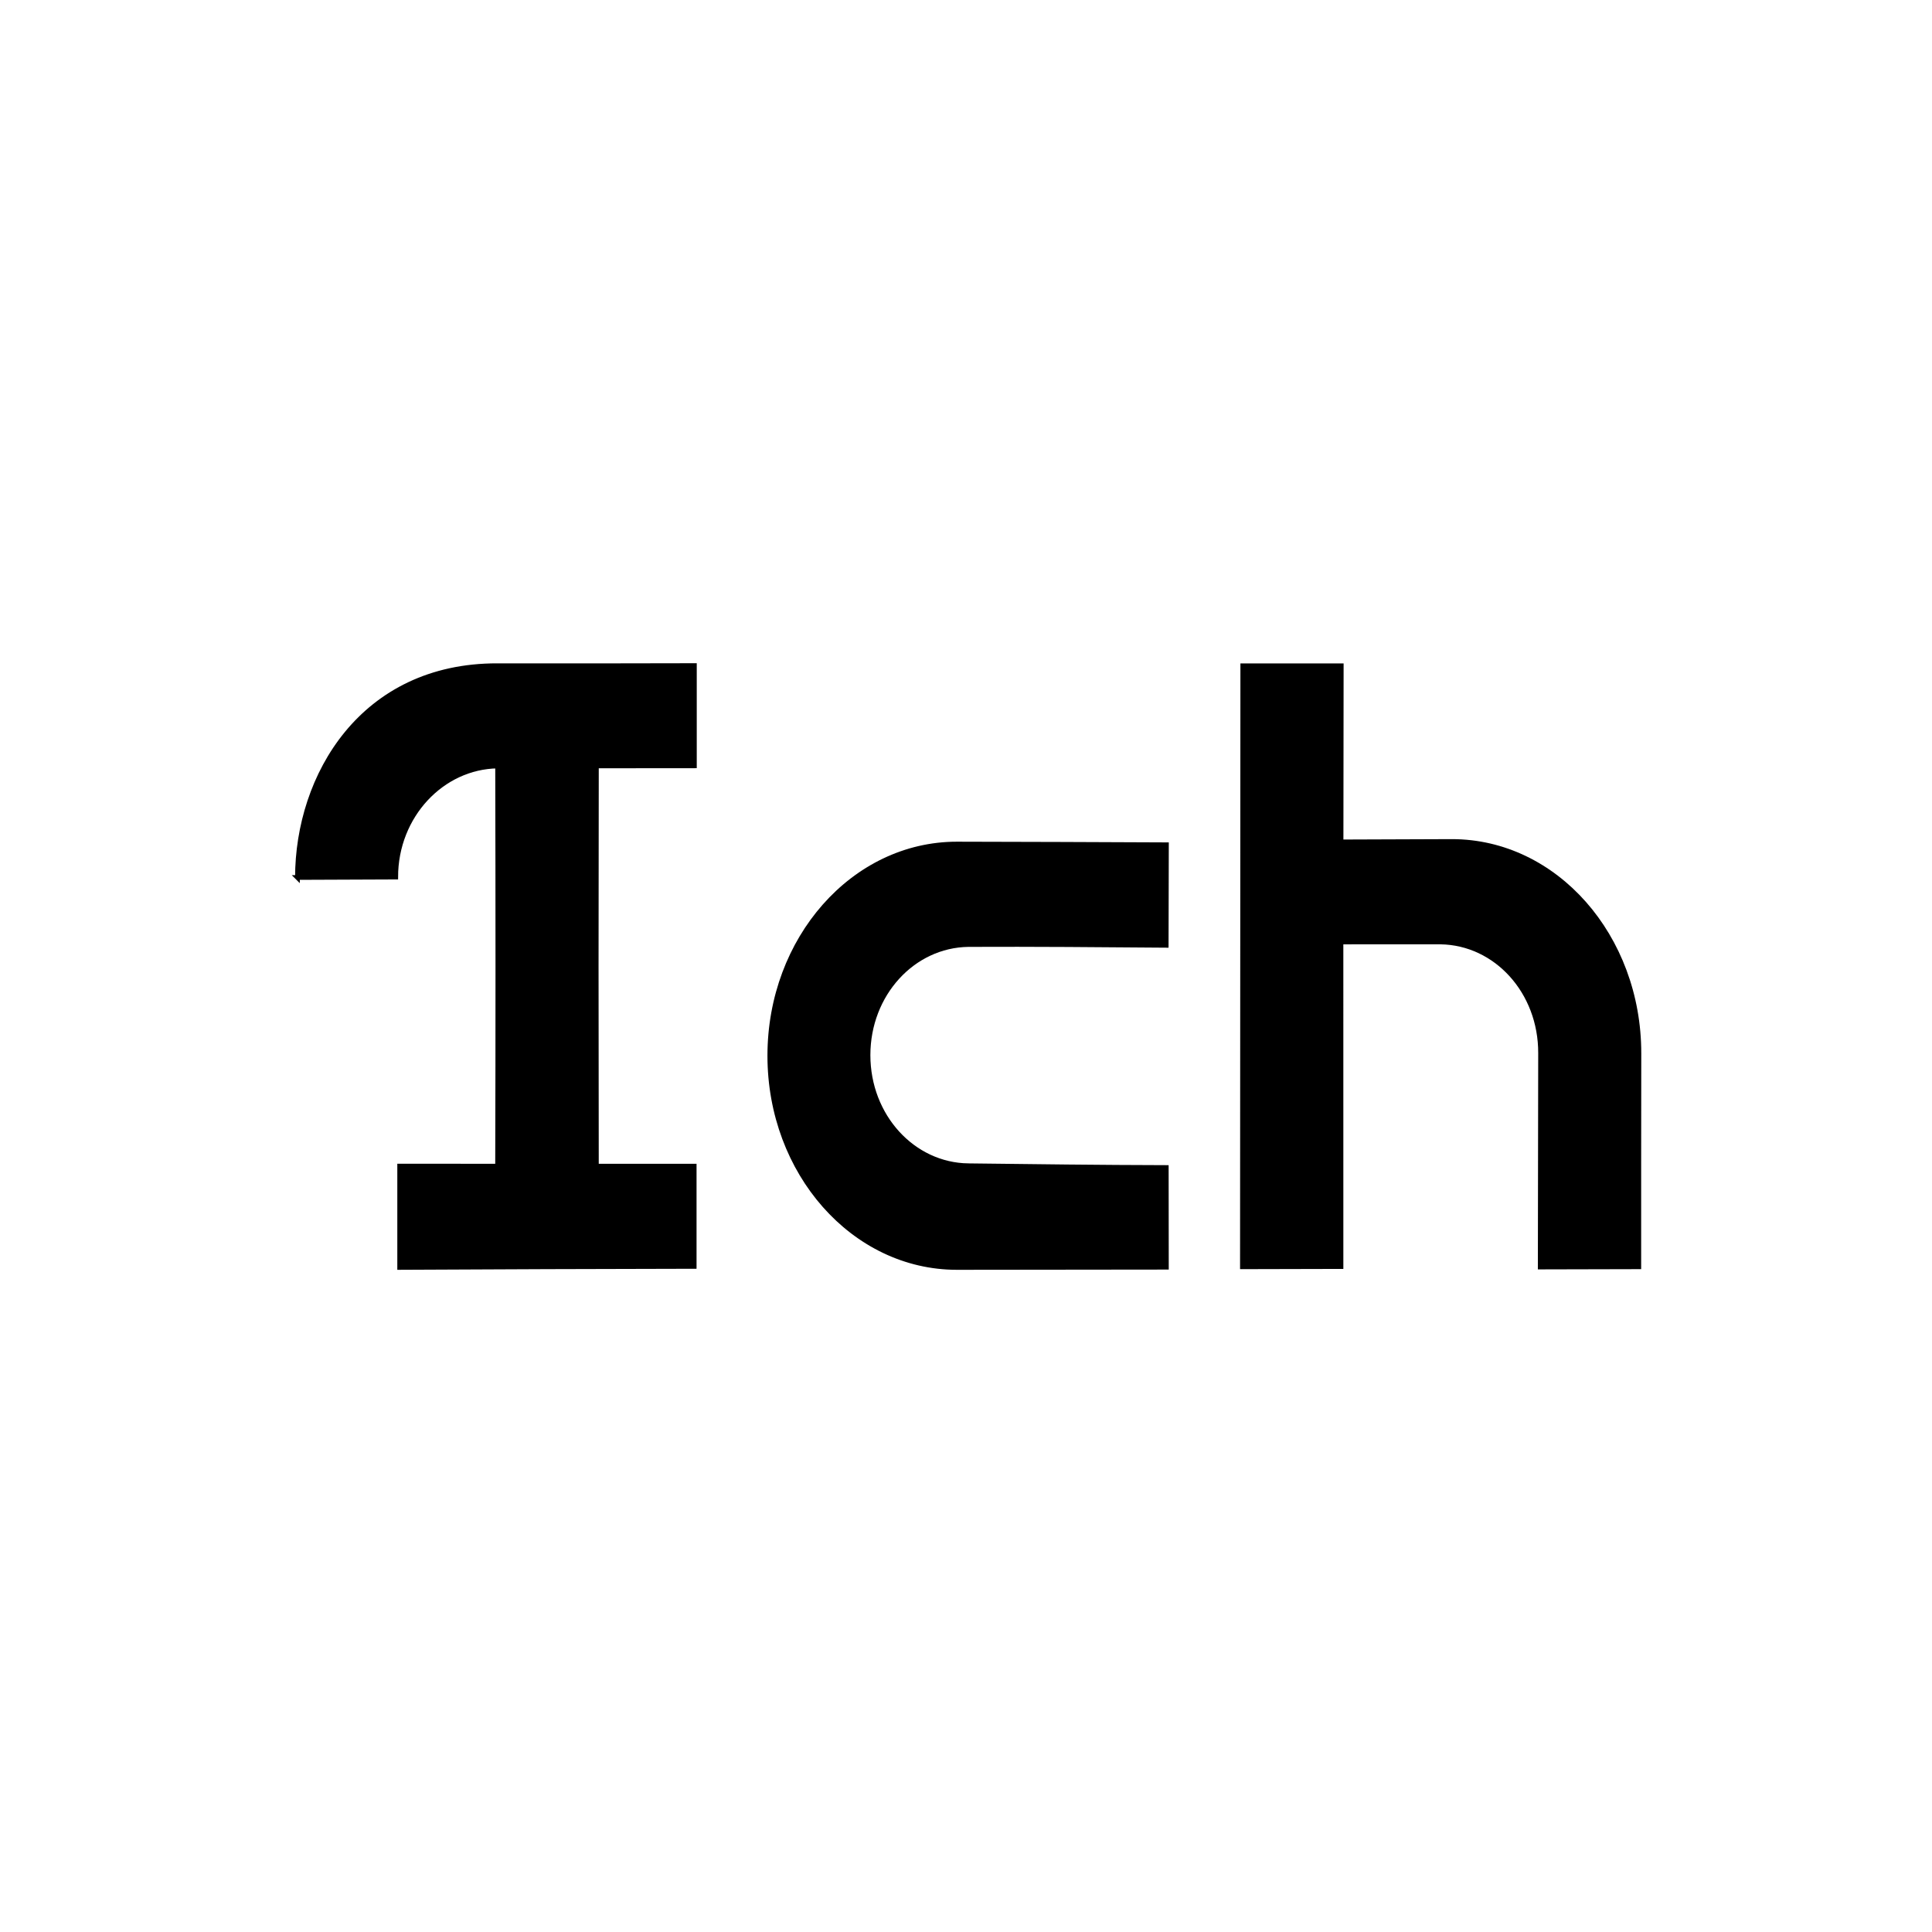<?xml version="1.0" encoding="UTF-8" standalone="no"?>
<!-- Created with Inkscape (http://www.inkscape.org/) -->

<svg
   width="1080"
   height="1080"
   viewBox="0 0 1080 1080"
   version="1.1"
   id="SVGRoot"
   sodipodi:docname="icons.svg"
   inkscape:version="1.3.2 (091e20e, 2023-11-25, custom)"
   inkscape:export-filename="profile-es-mono-square-2.svg"
   inkscape:export-xdpi="96"
   inkscape:export-ydpi="96"
   xmlns:inkscape="http://www.inkscape.org/namespaces/inkscape"
   xmlns:sodipodi="http://sodipodi.sourceforge.net/DTD/sodipodi-0.dtd"
   xmlns="http://www.w3.org/2000/svg"
   xmlns:svg="http://www.w3.org/2000/svg">
  <sodipodi:namedview
     id="namedview923"
     pagecolor="#ffffff"
     bordercolor="#666666"
     borderopacity="1.0"
     inkscape:pageshadow="2"
     inkscape:pageopacity="0.0"
     inkscape:pagecheckerboard="0"
     inkscape:document-units="px"
     showgrid="true"
     inkscape:zoom="0.3174838"
     inkscape:cx="425.21855"
     inkscape:cy="436.24273"
     inkscape:window-width="1366"
     inkscape:window-height="705"
     inkscape:window-x="-8"
     inkscape:window-y="-8"
     inkscape:window-maximized="1"
     inkscape:current-layer="layer1"
     inkscape:showpageshadow="2"
     inkscape:deskcolor="#d1d1d1">
    <inkscape:grid
       type="xygrid"
       id="grid986"
       originx="0"
       originy="0"
       spacingy="1"
       spacingx="1"
       units="px"
       visible="true" />
  </sodipodi:namedview>
  <defs
     id="defs918" />
  <g
     inkscape:label="Capa 1"
     inkscape:groupmode="layer"
     id="layer1">
    <rect
       style="fill:#5fd38d;fill-opacity:0;stroke:none;stroke-width:29.125;stroke-linecap:round;stroke-linejoin:round"
       id="rect1055"
       width="48"
       height="48"
       x="0"
       y="0"
       ry="0" />
    <g
       id="g2"
       transform="matrix(0.646,0,0,0.646,-1055.486,169.745)"
       style="fill:#000000;stroke:#000000">
      <path
         id="path10-9-67-3"
         style="fill:#000000;fill-opacity:1;stroke:#000000;stroke-width:4.065;stroke-linecap:round;stroke-opacity:1;paint-order:fill markers stroke"
         d="m 2890.319,465.4 c 89.386,5e-4 161.846,82.021 161.777,183.382 -0.118,61.574 -0.103,123.119 -0.103,184.664 v 4e-4 l -85.319,0.203 0.298,-185.04 c 0.187,-53.402 -38.675,-95.578 -86.604,-96.251 l -86.088,0.012 c -0.03,93.622 0.01,187.247 0.01,280.872 v 4e-4 l -85.319,0.203 0.312,-520.102 h 85.229 c -0.101,50.822 -0.163,101.644 -0.174,152.402 z"
         sodipodi:nodetypes="ccscccccscccccc" />
      <path
         id="path15-5-5-4"
         style="fill:#000000;fill-opacity:1;stroke:#000000;stroke-width:4.065;stroke-linecap:butt;stroke-linejoin:miter;stroke-dasharray:none;stroke-opacity:1"
         d="m 2471.806,745.987 c -47.931,-0.577 -86.792,-42.849 -86.792,-95.706 0,-52.857 38.863,-95.032 86.792,-95.706 57.077,-0.257 114.149,0.239 171.223,0.694 0.015,-29.047 0.209,-57.843 0.219,-87.048 -60.464,-0.322 -120.928,-0.454 -181.392,-0.605 -89.386,5e-4 -161.846,82.021 -161.845,183.197 0,101.176 72.46,183.196 161.845,183.197 l 181.351,-0.203 c -0.013,-28.679 -0.023,-57.359 -0.103,-86.288 -57.103,-0.118 -114.2,-0.845 -171.298,-1.532 z"
         sodipodi:nodetypes="ssccccccccs" />
      <path
         id="path10-5-0"
         style="fill:#000000;fill-opacity:1;stroke:#000000;stroke-width:4.065;stroke-linecap:round;stroke-opacity:1;paint-order:fill markers stroke"
         d="m 1891.259,496.559 85.058,-0.344 c 0,-53.201 40.215,-95.427 88.144,-96.1 0.299,115.543 0.322,231.086 -0.015,346.221 l -84.727,-0.065 v 87.728 c 84.958,-0.459 169.917,-0.742 254.875,-0.894 v -86.769 l -84.623,0.002 c -0.24,-115.415 -0.213,-230.832 0.01,-346.321 l 84.792,-0.073 v -86.769 c -56.721,0.182 -113.443,0.166 -170.43,0.108 -116.918,-0.29 -173.034,95.284 -173.081,183.277 z"
         sodipodi:nodetypes="cccccccccccccc" />
    </g>
  </g>
</svg>
